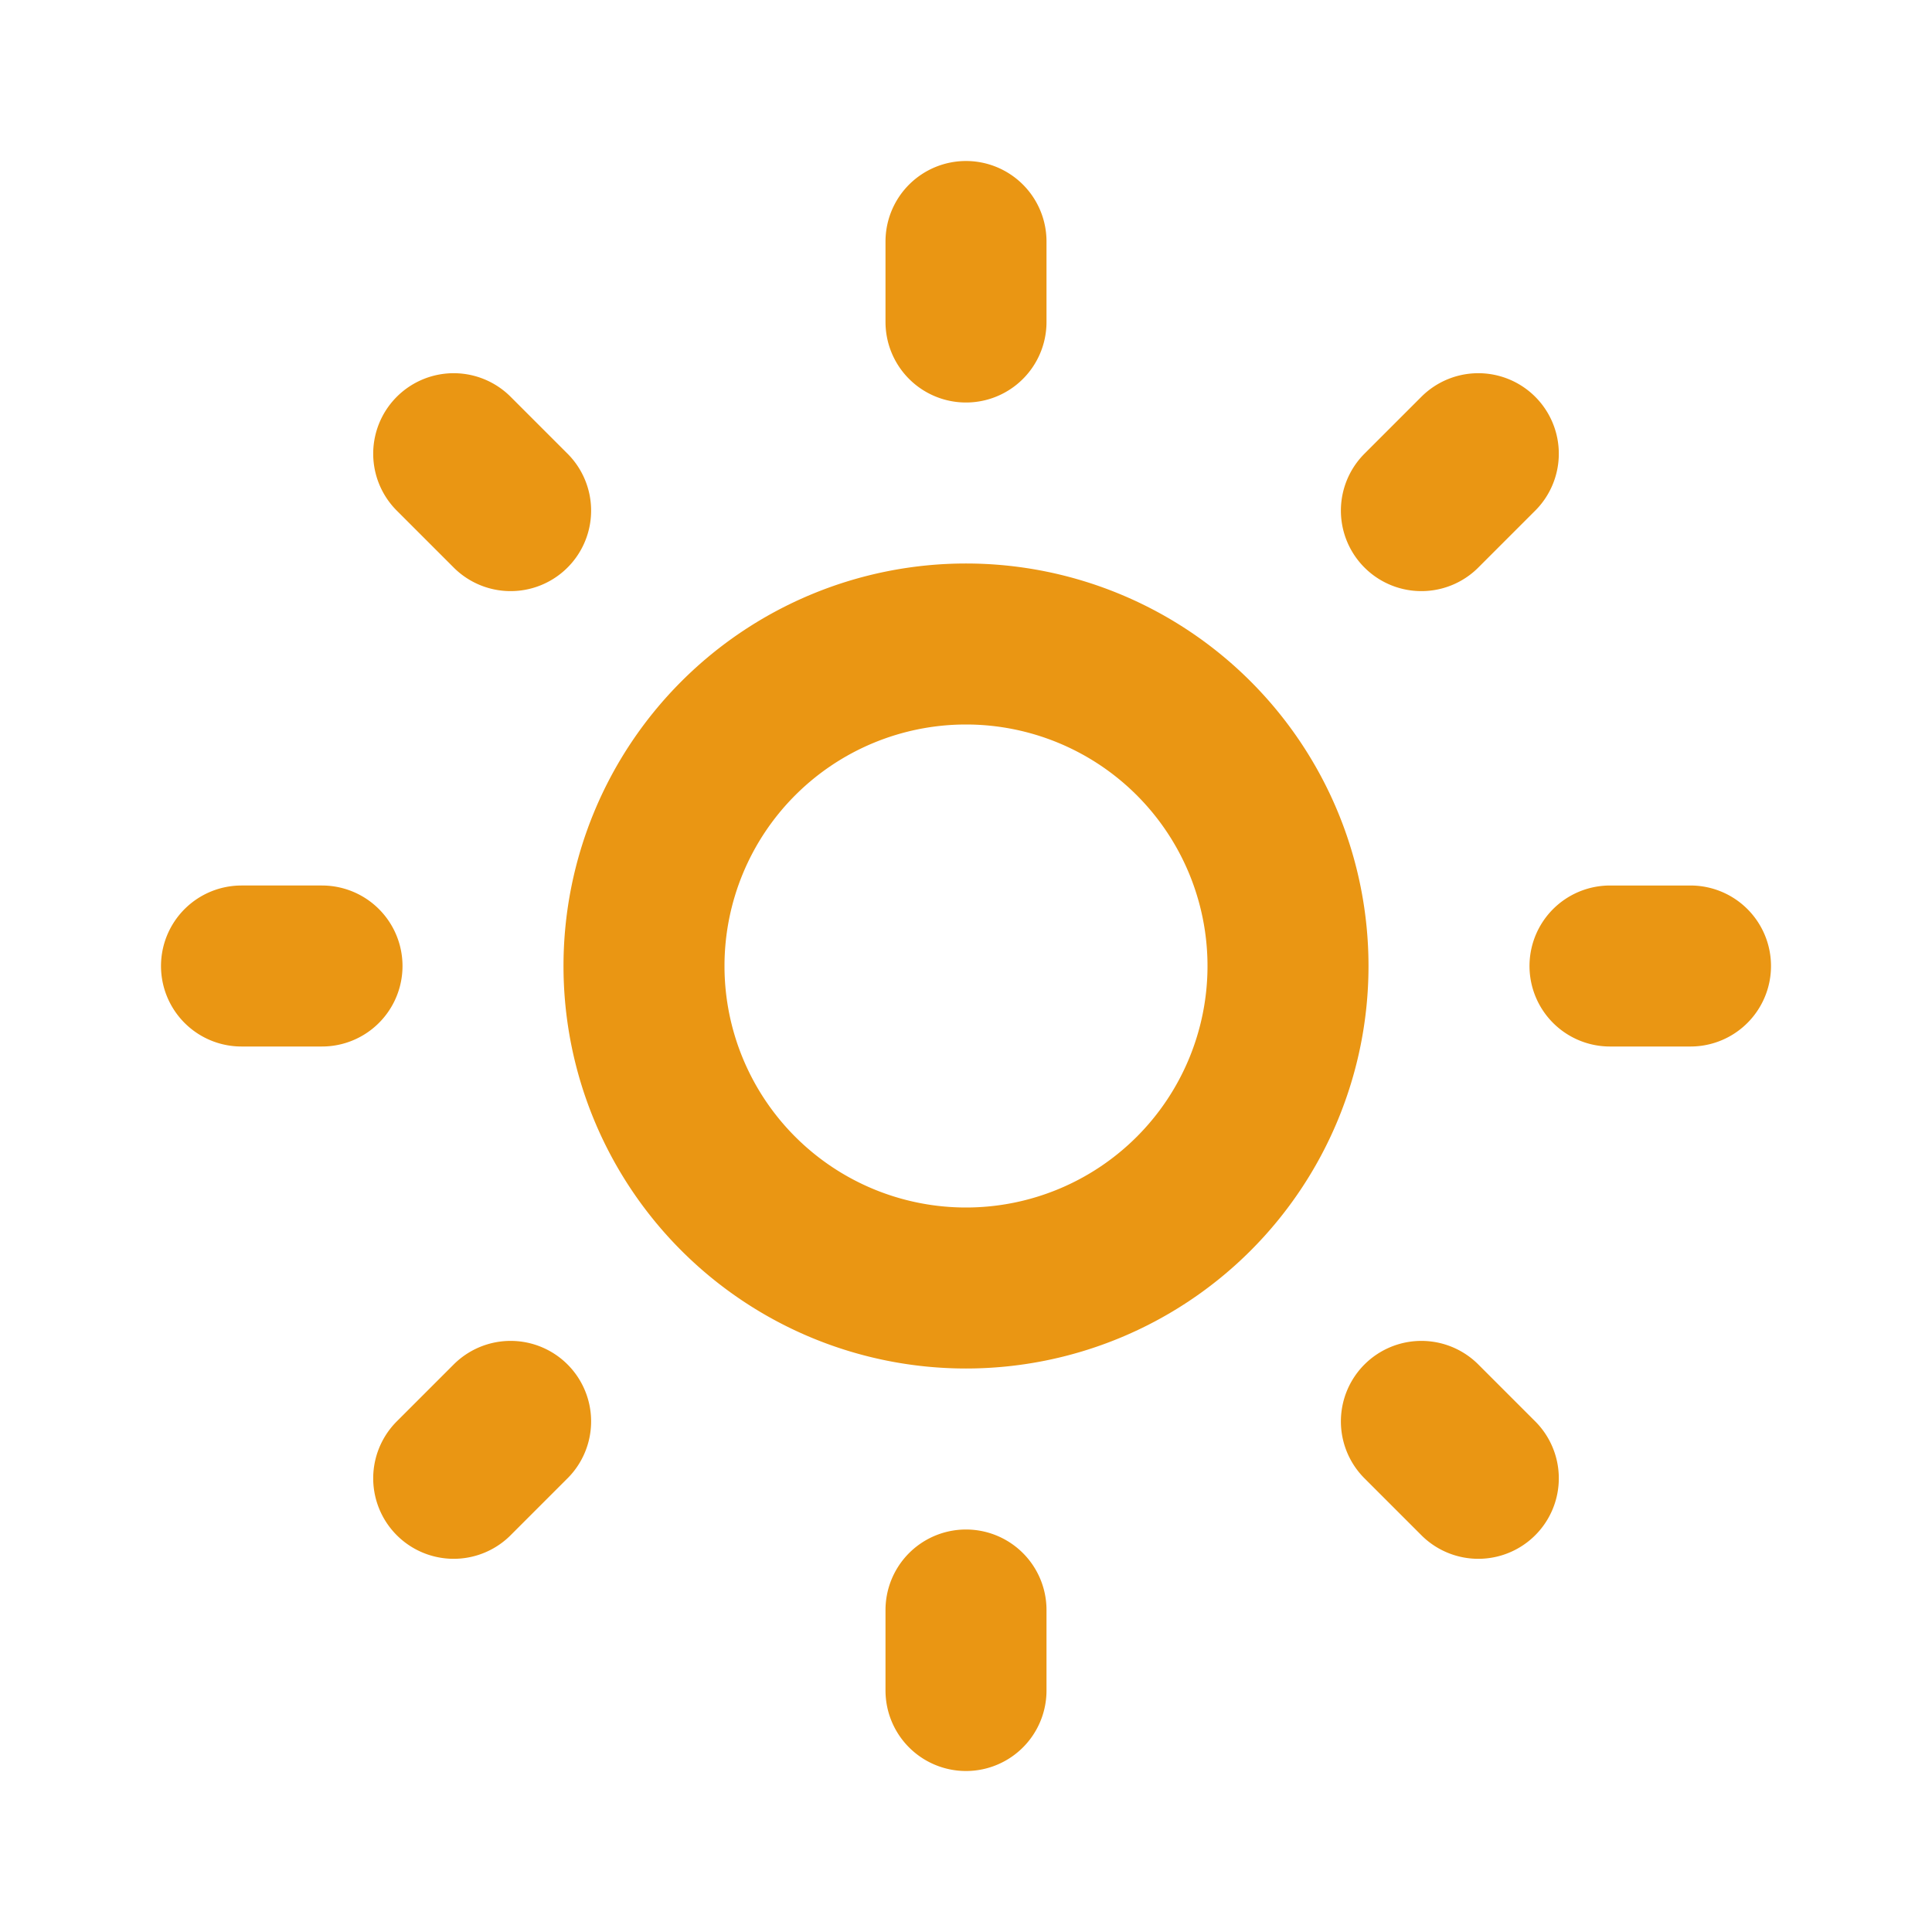 <svg class="w-6 h-6 md:w-8 md:h-8" xmlns="http://www.w3.org/2000/svg" fill="none" viewBox="0 0 24 24" stroke="#EA9613"><path stroke-linecap="round" stroke-linejoin="round" stroke-width="2" d="M12 3v1m0 16v1m9-9h-1M4 12H3m15.364 6.364l-.707-.707M6.343 6.343l-.707-.707m12.728 0l-.707.707M6.343 17.657l-.707.707M16 12a4 4 0 11-8 0 4 4 0 018 0z"></path></svg>